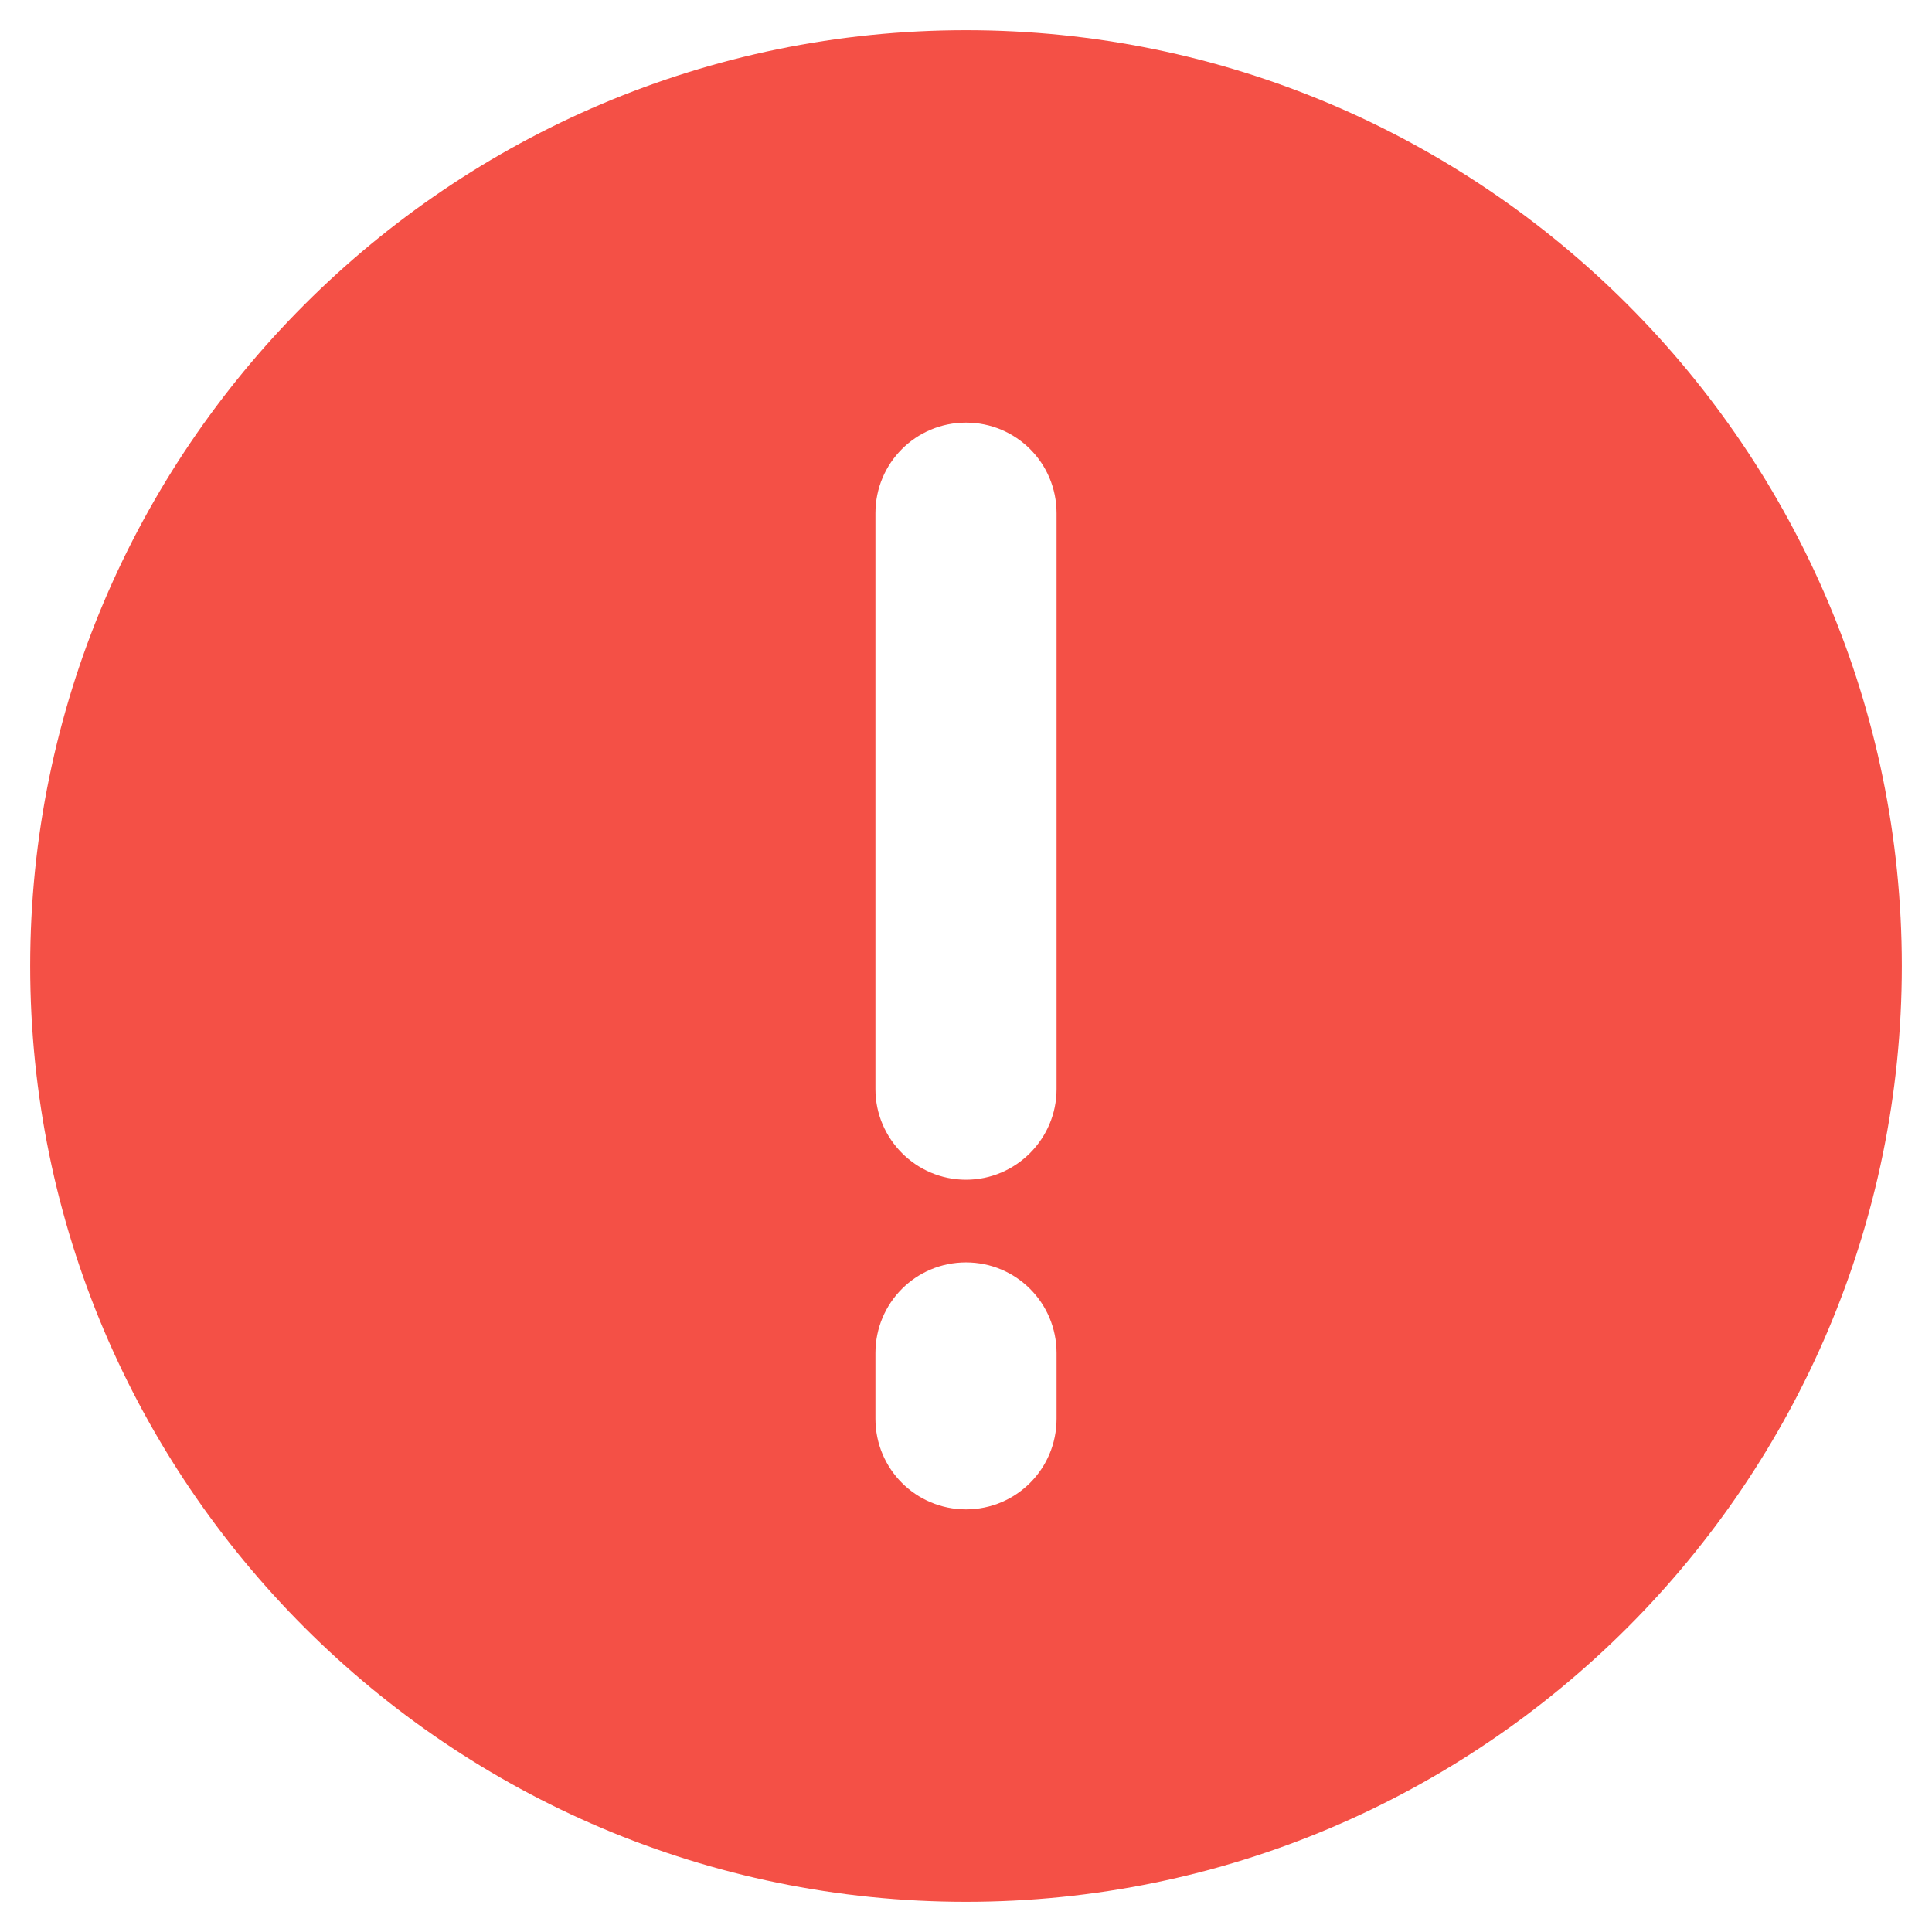 <svg width="24" height="24" viewBox="0 0 24 24" fill="none" xmlns="http://www.w3.org/2000/svg">
<path d="M12 0.375C5.588 0.375 0.375 5.588 0.375 12C0.375 18.413 5.588 23.625 12 23.625C18.413 23.625 23.625 18.413 23.625 12C23.625 5.588 18.413 0.375 12 0.375ZM10.875 17.625V16.808C10.875 16.185 11.377 15.682 12 15.682C12.623 15.682 13.125 16.185 13.125 16.808V17.625C13.125 18.247 12.623 18.75 12 18.75C11.377 18.75 10.875 18.247 10.875 17.625ZM13.125 13.53C13.125 14.145 12.623 14.655 12 14.655C11.377 14.655 10.875 14.145 10.875 13.53V6.375C10.875 5.752 11.377 5.25 12 5.25C12.623 5.25 13.125 5.752 13.125 6.375V13.53Z" fill="#F45046"/>
</svg>
